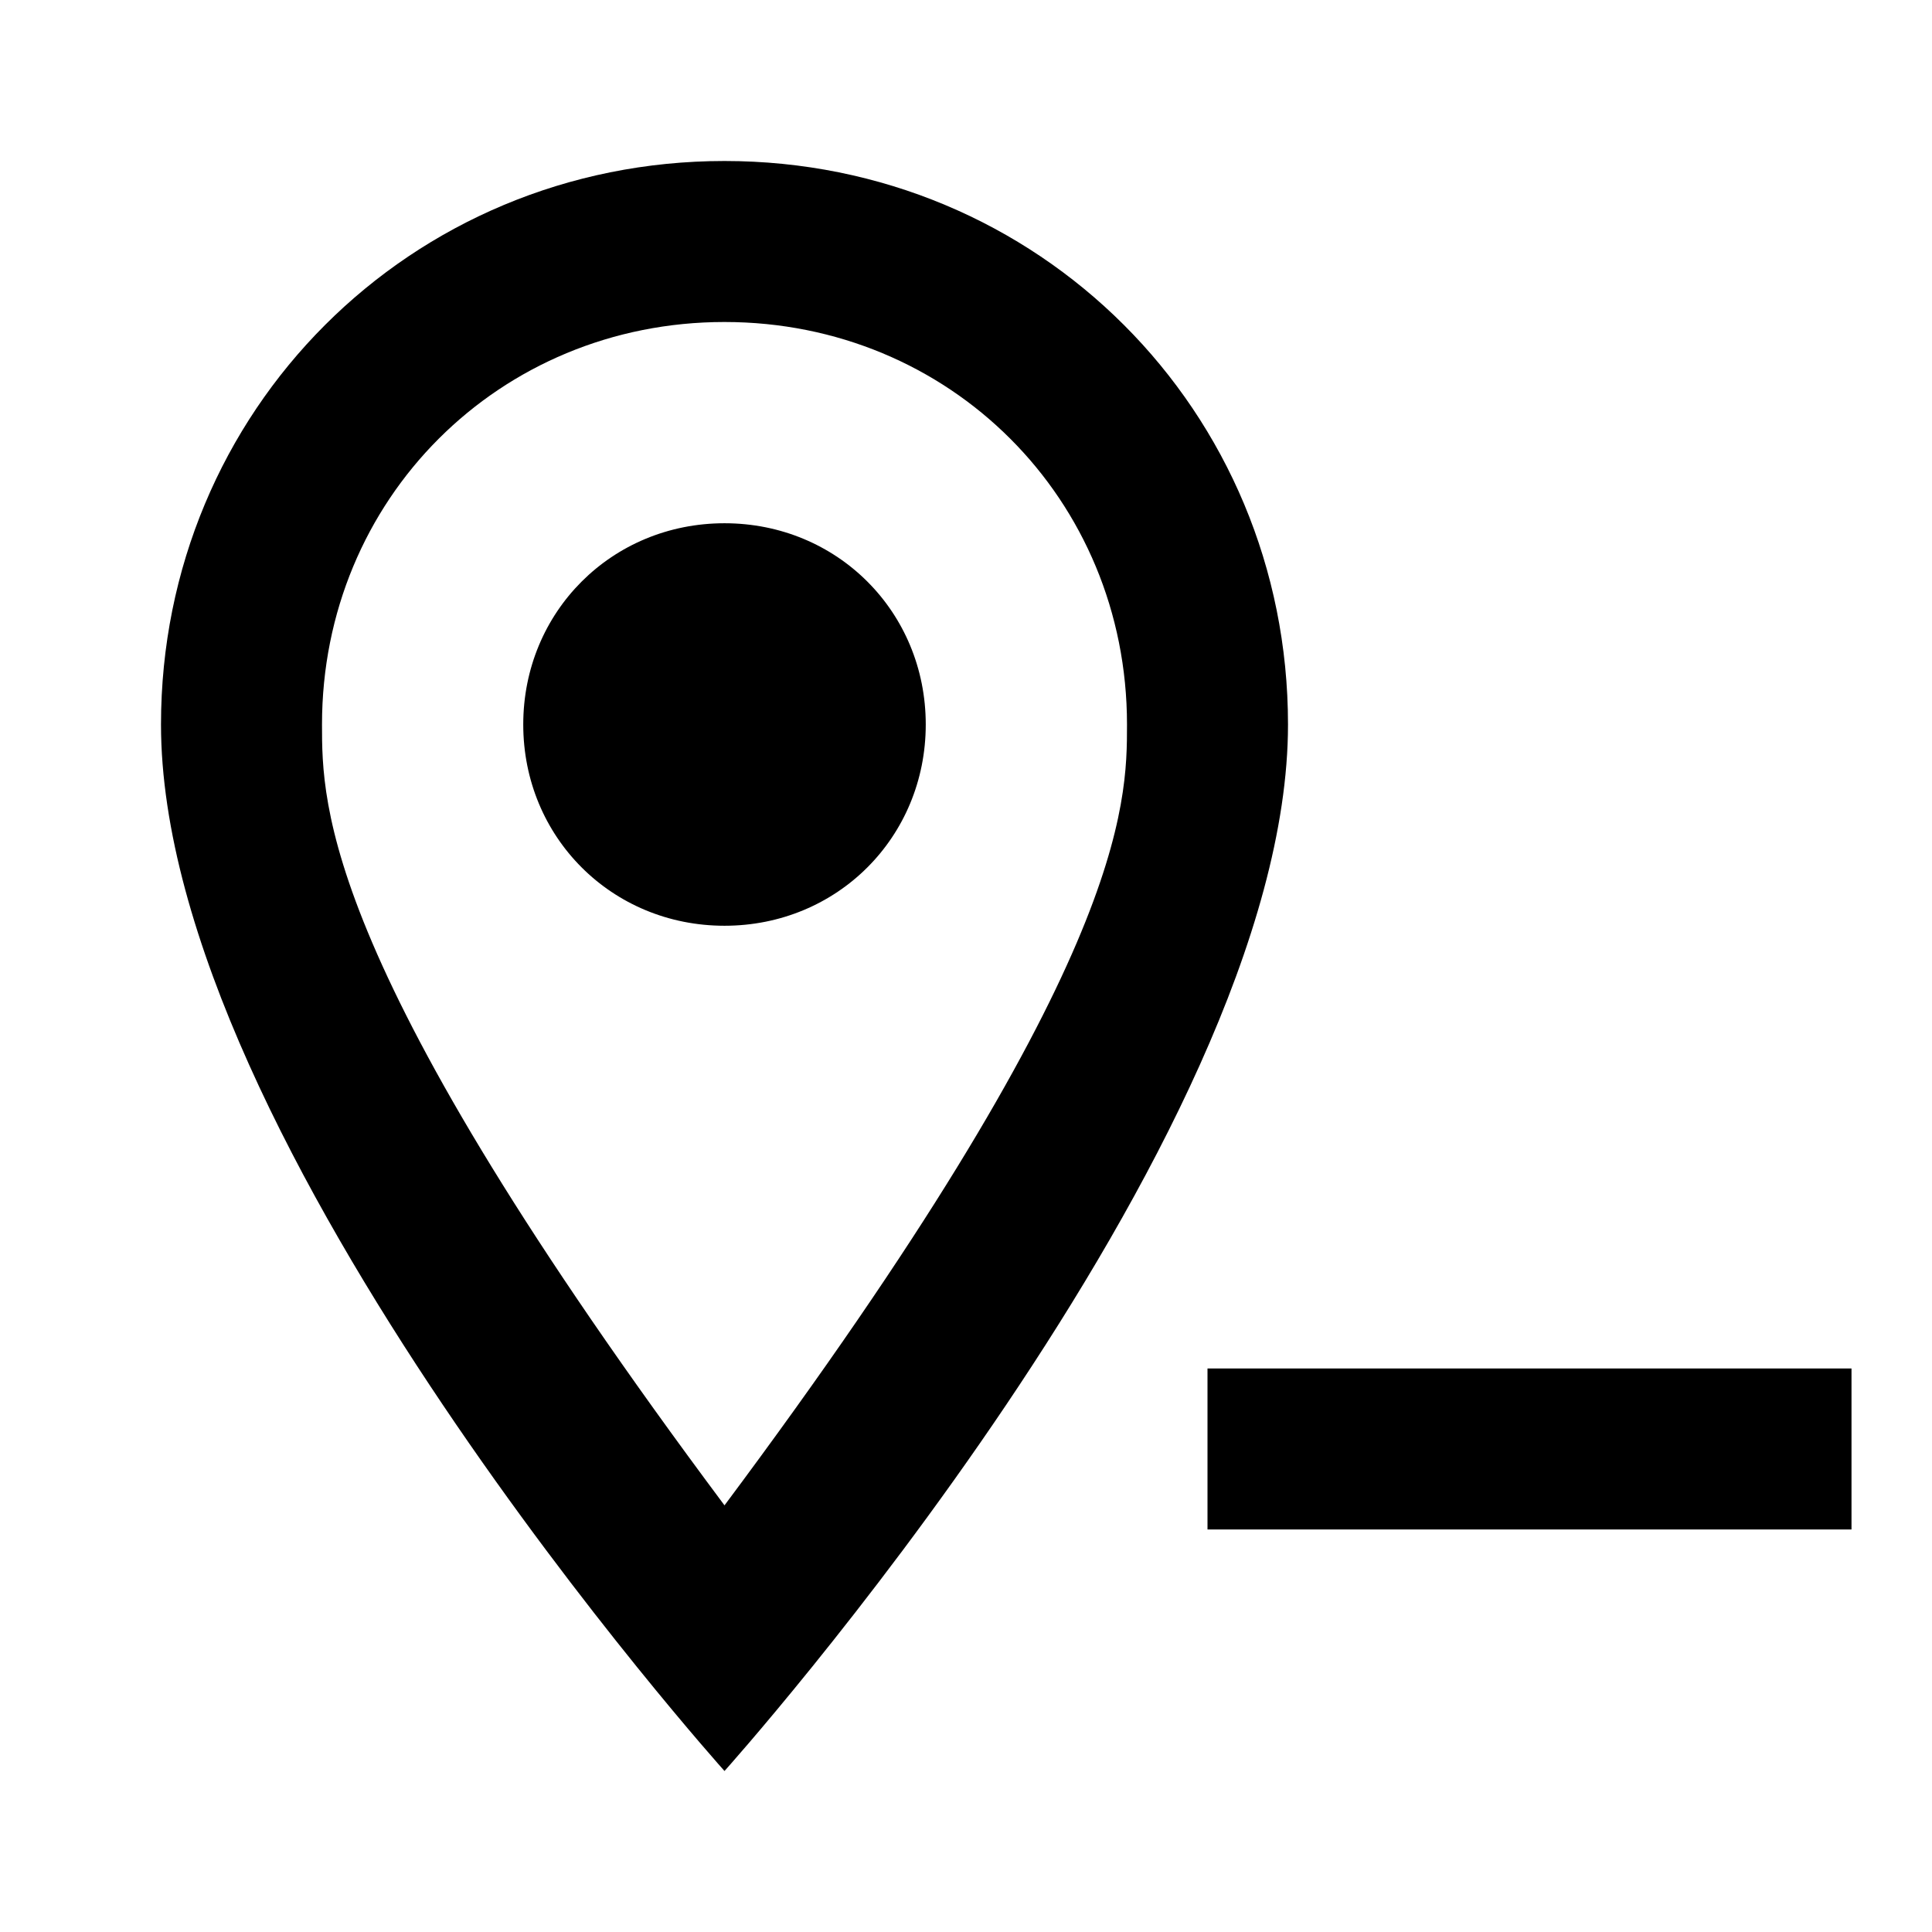 <svg xmlns="http://www.w3.org/2000/svg" xmlns:xlink="http://www.w3.org/1999/xlink" width="24" height="24" viewBox="0 0 24 24"><path fill="currentColor" d="M15 17h8v2h-8zM9 6.5c1.4 0 2.5 1.1 2.5 2.5s-1.1 2.5-2.5 2.5S6.5 10.4 6.5 9S7.6 6.5 9 6.5M9 2c3.9 0 7 3.1 7 7c0 5.2-7 13-7 13S2 14.2 2 9c0-3.9 3.1-7 7-7m0 2C6.2 4 4 6.2 4 9c0 1 0 3 5 9.7C14 12 14 10 14 9c0-2.8-2.2-5-5-5"/></svg>